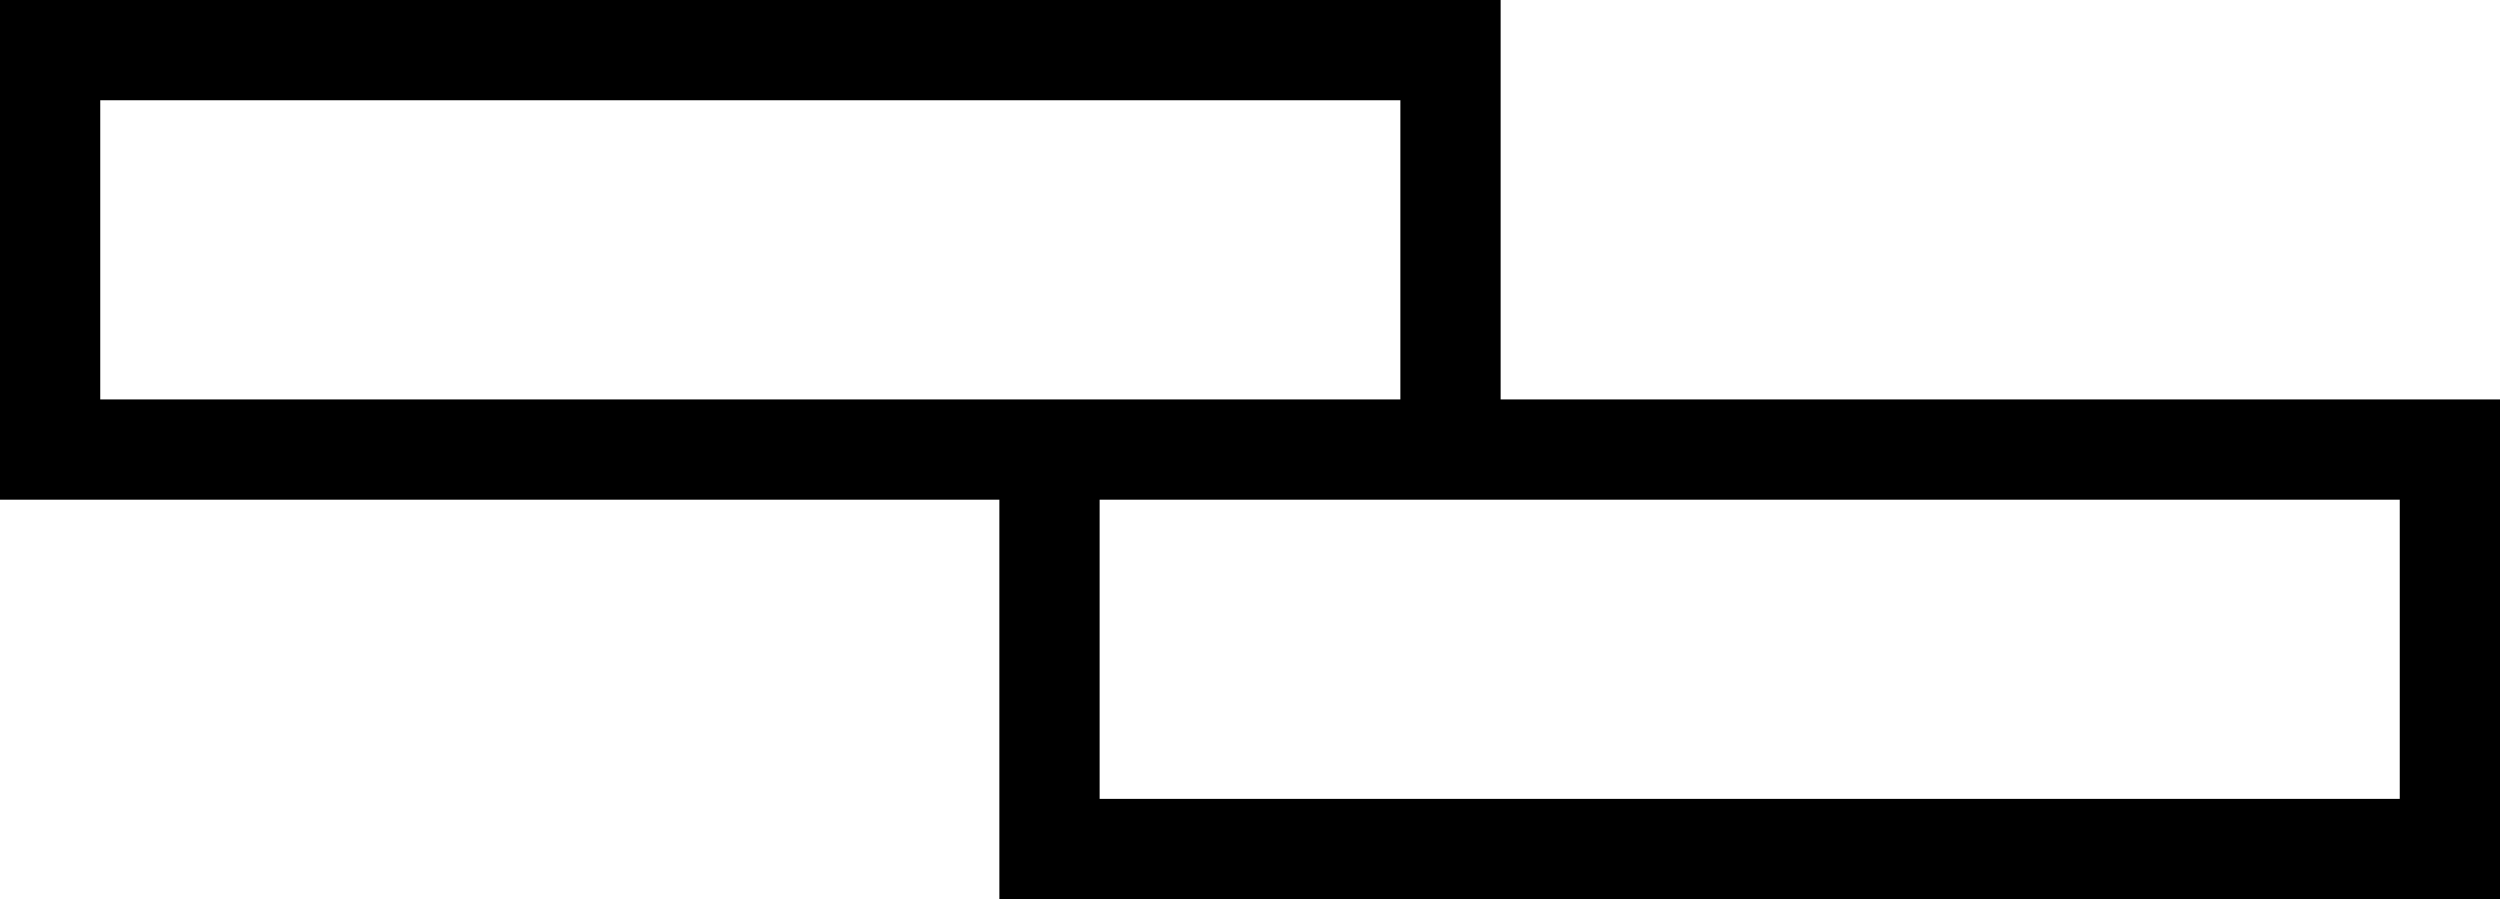 <?xml version="1.0" standalone="no"?>
<!DOCTYPE svg PUBLIC "-//W3C//DTD SVG 1.1//EN"
 "http://www.w3.org/Graphics/SVG/1.1/DTD/svg11.dtd">
<!-- Created with svg_stack (http://github.com/astraw/svg_stack) -->
<svg xmlns:sodipodi="http://sodipodi.sourceforge.net/DTD/sodipodi-0.dtd" xmlns="http://www.w3.org/2000/svg" version="1.1" width="1995.0" height="717.5">
  <defs/>
  <g id="id0:id0" transform="matrix(1.25,0,0,1.25,0.0,0.0)"><g transform="translate(0,574) scale(0.1,-0.1)" fill="#000000" stroke="none">
<path d="M0 4145 l0 -1595 3190 0 3190 0 0 -1275 0 -1275 4790 0 4790 0 0 1595 0 1595 -3190 0 -3190 0 0 1275 0 1275 -4790 0 -4790 0 0 -1595z m8940 0 l0 -955 -4150 0 -4150 0 0 955 0 955 4150 0 4150 0 0 -955z m6380 -2550 l0 -955 -4150 0 -4150 0 0 955 0 955 4150 0 4150 0 0 -955z"/>
</g>
</g>
  <g id="id1:id1" transform="matrix(1.25,0,0,1.25,0.0,0.0)"><g transform="translate(0,574) scale(0.1,-0.1)" fill="#ffffff" stroke="none">
</g>
</g>
</svg>
